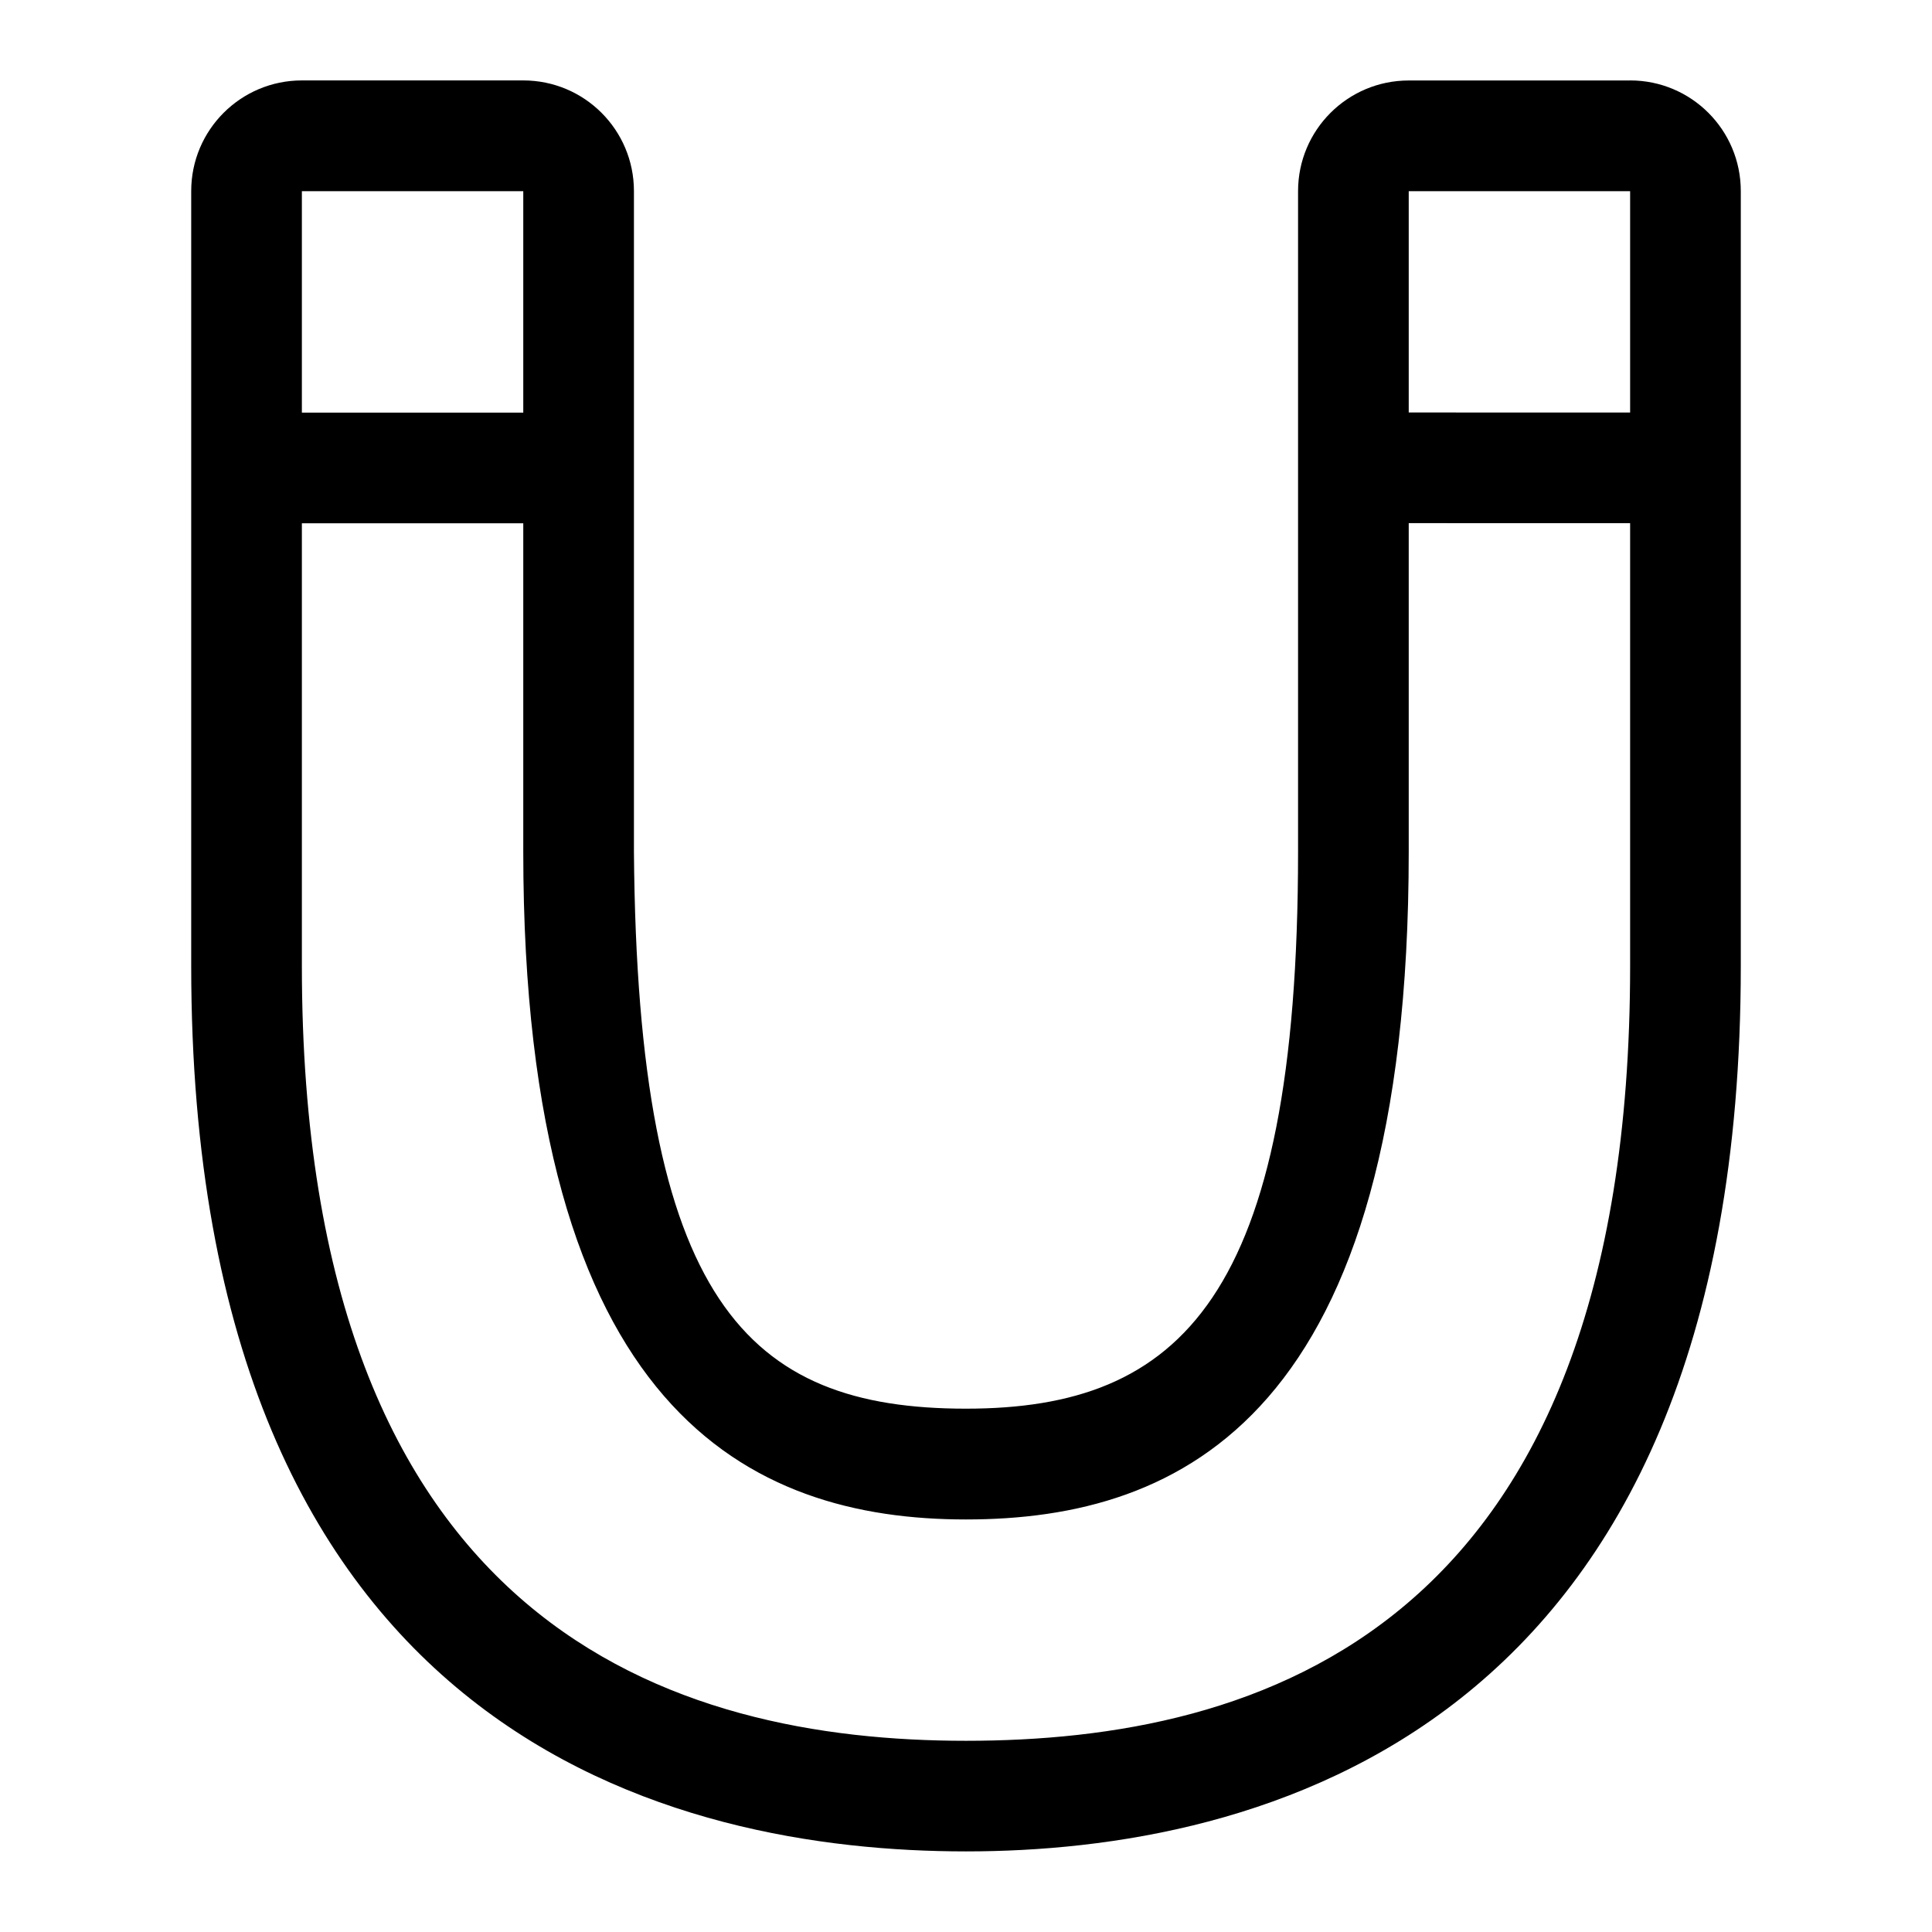 <!-- Generated by IcoMoon.io -->
<svg version="1.1" xmlns="http://www.w3.org/2000/svg" width="32" height="32" viewBox="0 0 32 32">
<path d="M27 1.333h-3.667c-1.012 0-1.833 0.82-1.833 1.833v10.941c0 7.392-1.952 9.225-5.5 9.225-3.625 0-5.443-1.776-5.5-9.224v-10.943c0-1.013-0.82-1.833-1.833-1.833h-3.667c-1.012 0-1.833 0.82-1.833 1.833v12.833c0 12.833 8.073 14.667 12.833 14.667 4.763 0 12.833-1.891 12.833-14.667v-12.833c0-1.013-0.82-1.833-1.833-1.833zM8.667 3.167v3.667h-3.667v-3.667h3.667zM27 16c0 11.057-6.197 12.833-11 12.833-4.8 0-11-1.833-11-12.833v-7.333h3.667v5.443c0 9.281 3.763 11.057 7.333 11.057 3.572 0 7.333-1.719 7.333-11.059v-5.443l3.667 0.001v7.333zM27 6.833l-3.667-0.001v-3.665h3.667v3.667z"></path>
</svg>

